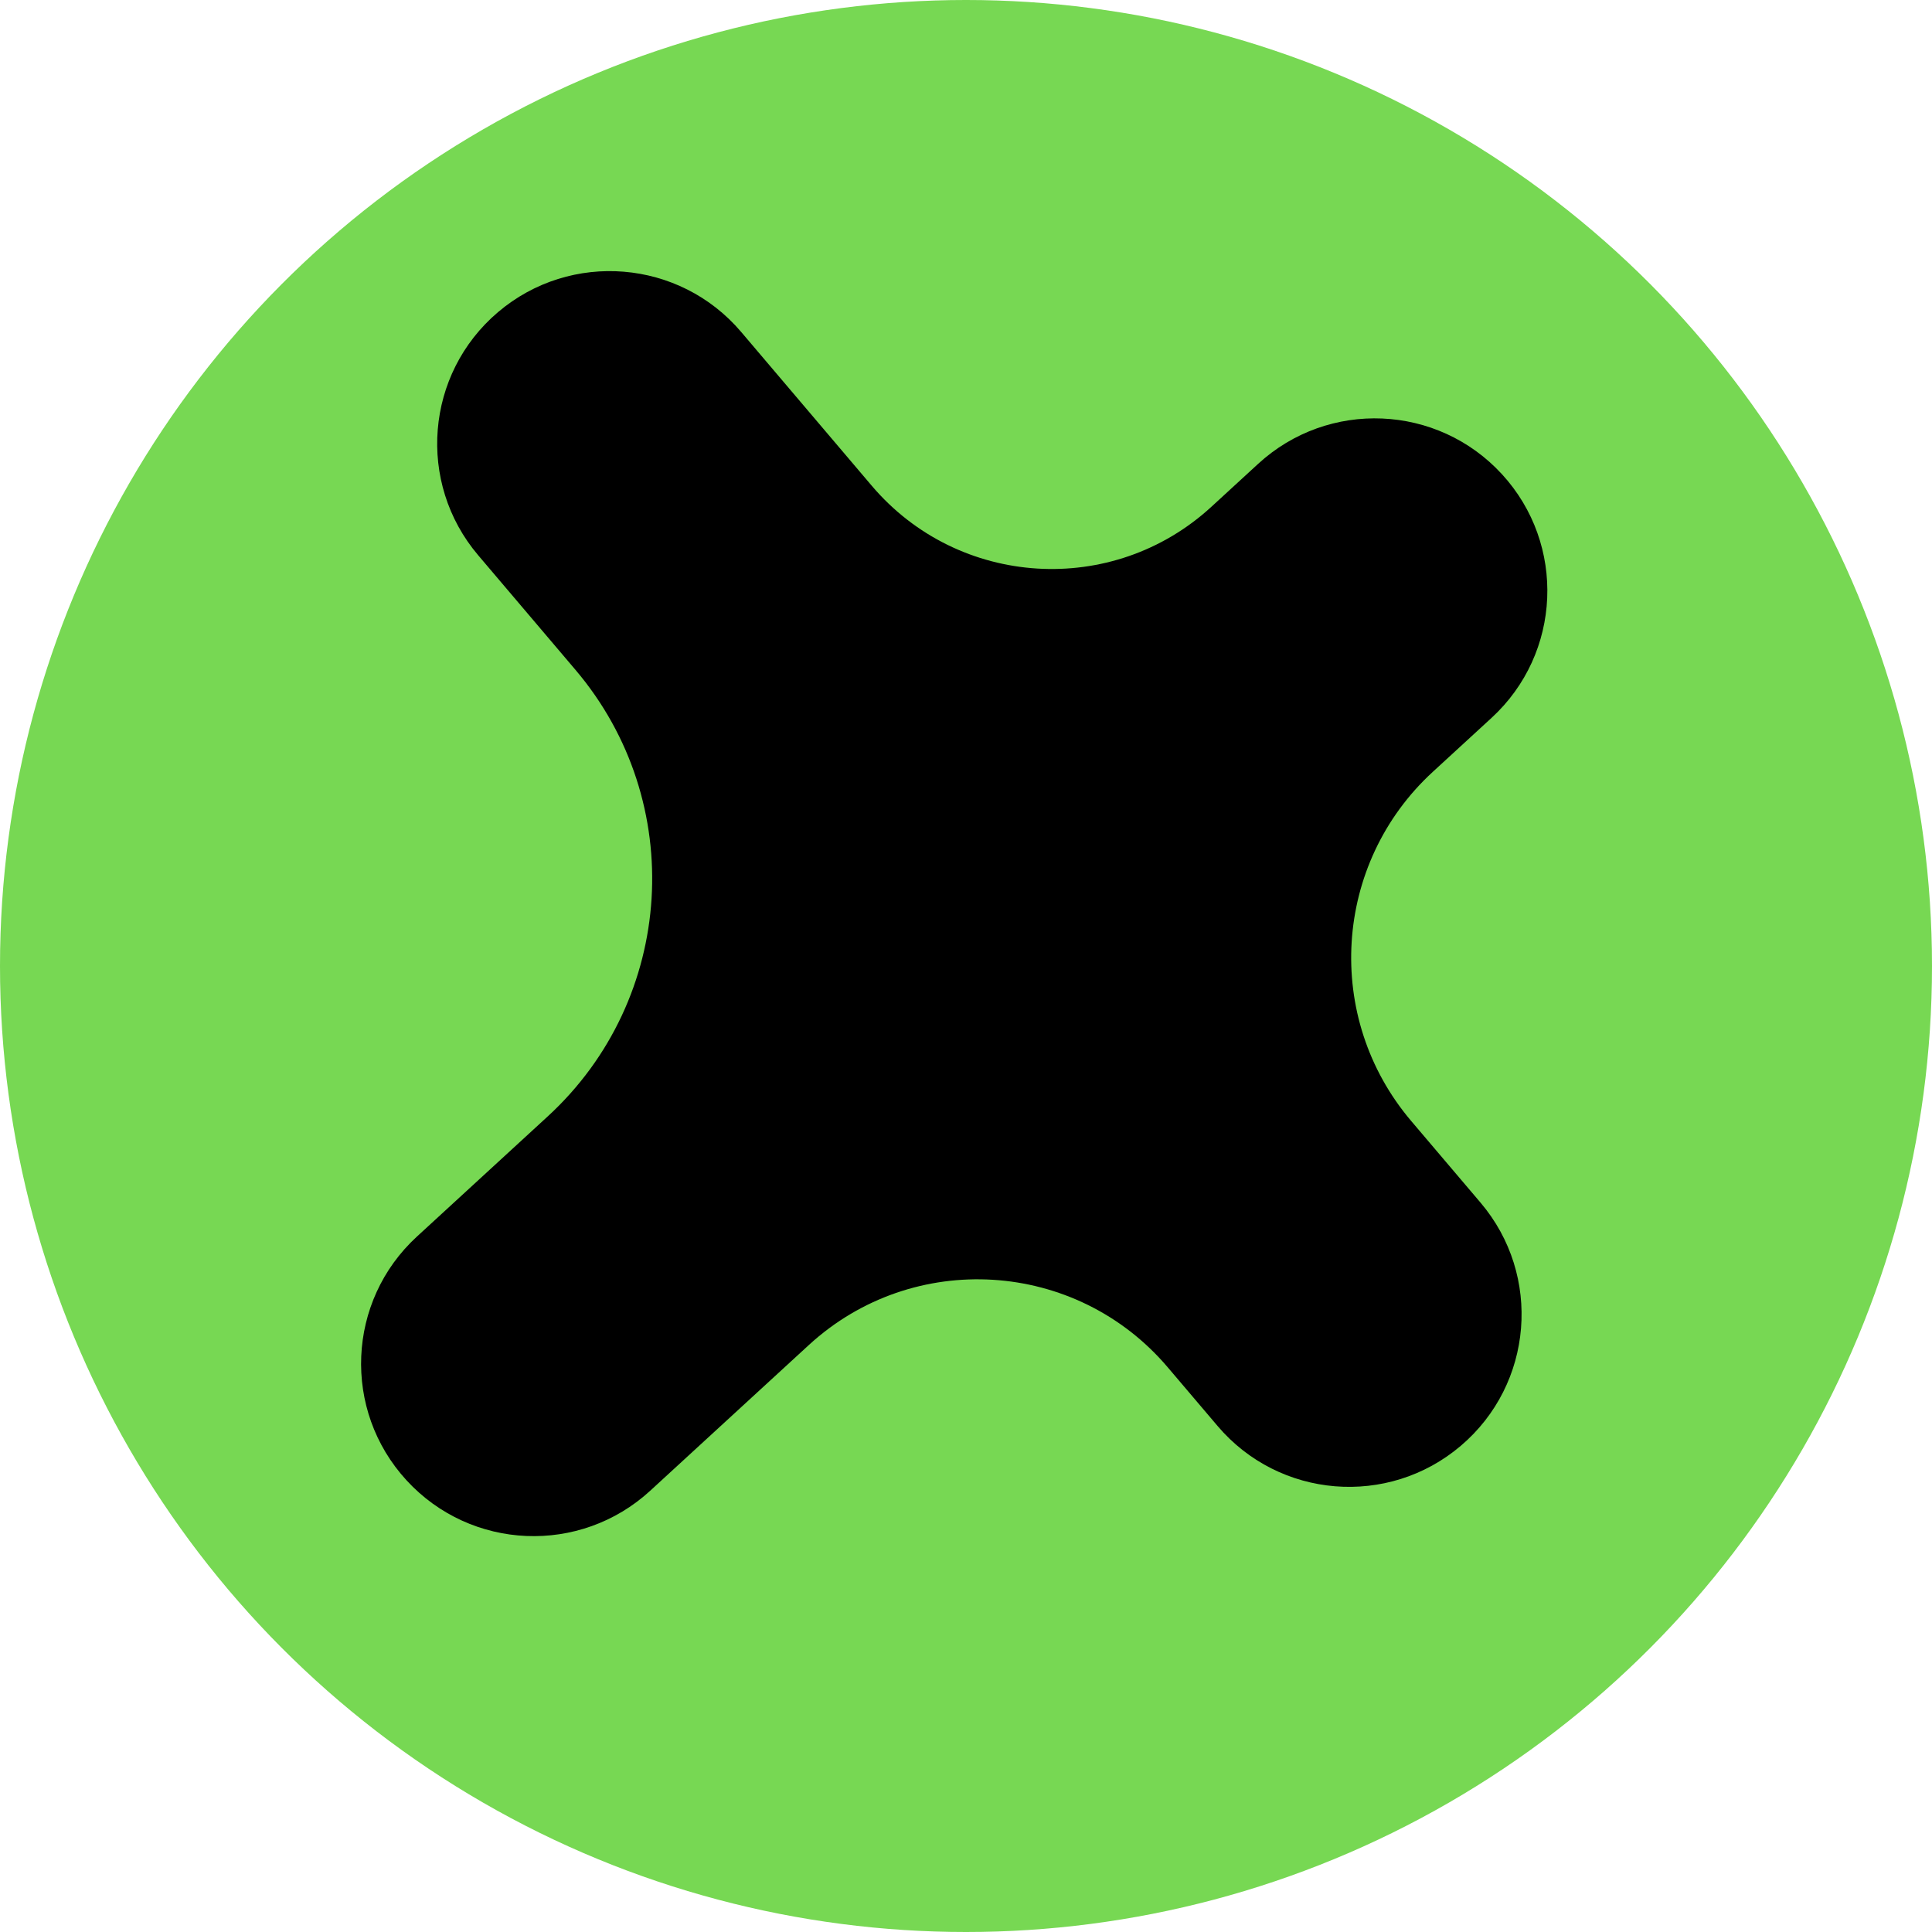 <svg width="84" height="84" viewBox="0 0 84 84" fill="none" xmlns="http://www.w3.org/2000/svg">
<circle cx="42" cy="42" r="42" fill="#77D853"/>
<path fill-rule="evenodd" clip-rule="evenodd" d="M35.165 58.481C39.699 54.316 46.787 54.755 50.772 59.449L52.94 62.001C55.621 65.158 60.354 65.544 63.511 62.863V62.863C66.668 60.182 67.054 55.449 64.373 52.291L61.355 48.737C57.541 44.246 57.957 37.545 62.295 33.559L64.85 31.212C67.9 28.41 68.102 23.666 65.3 20.615V20.615C62.497 17.565 57.753 17.364 54.703 20.166L52.668 22.035C48.379 25.975 41.673 25.559 37.903 21.12L32.225 14.433C29.544 11.276 24.811 10.89 21.653 13.571V13.571C18.496 16.252 18.11 20.985 20.791 24.142L25.019 29.122C29.898 34.867 29.367 43.44 23.816 48.538L18.126 53.765C15.075 56.568 14.874 61.312 17.676 64.362V64.362C20.479 67.413 25.223 67.614 28.273 64.812L35.165 58.481Z" fill="black"/>
</svg>
